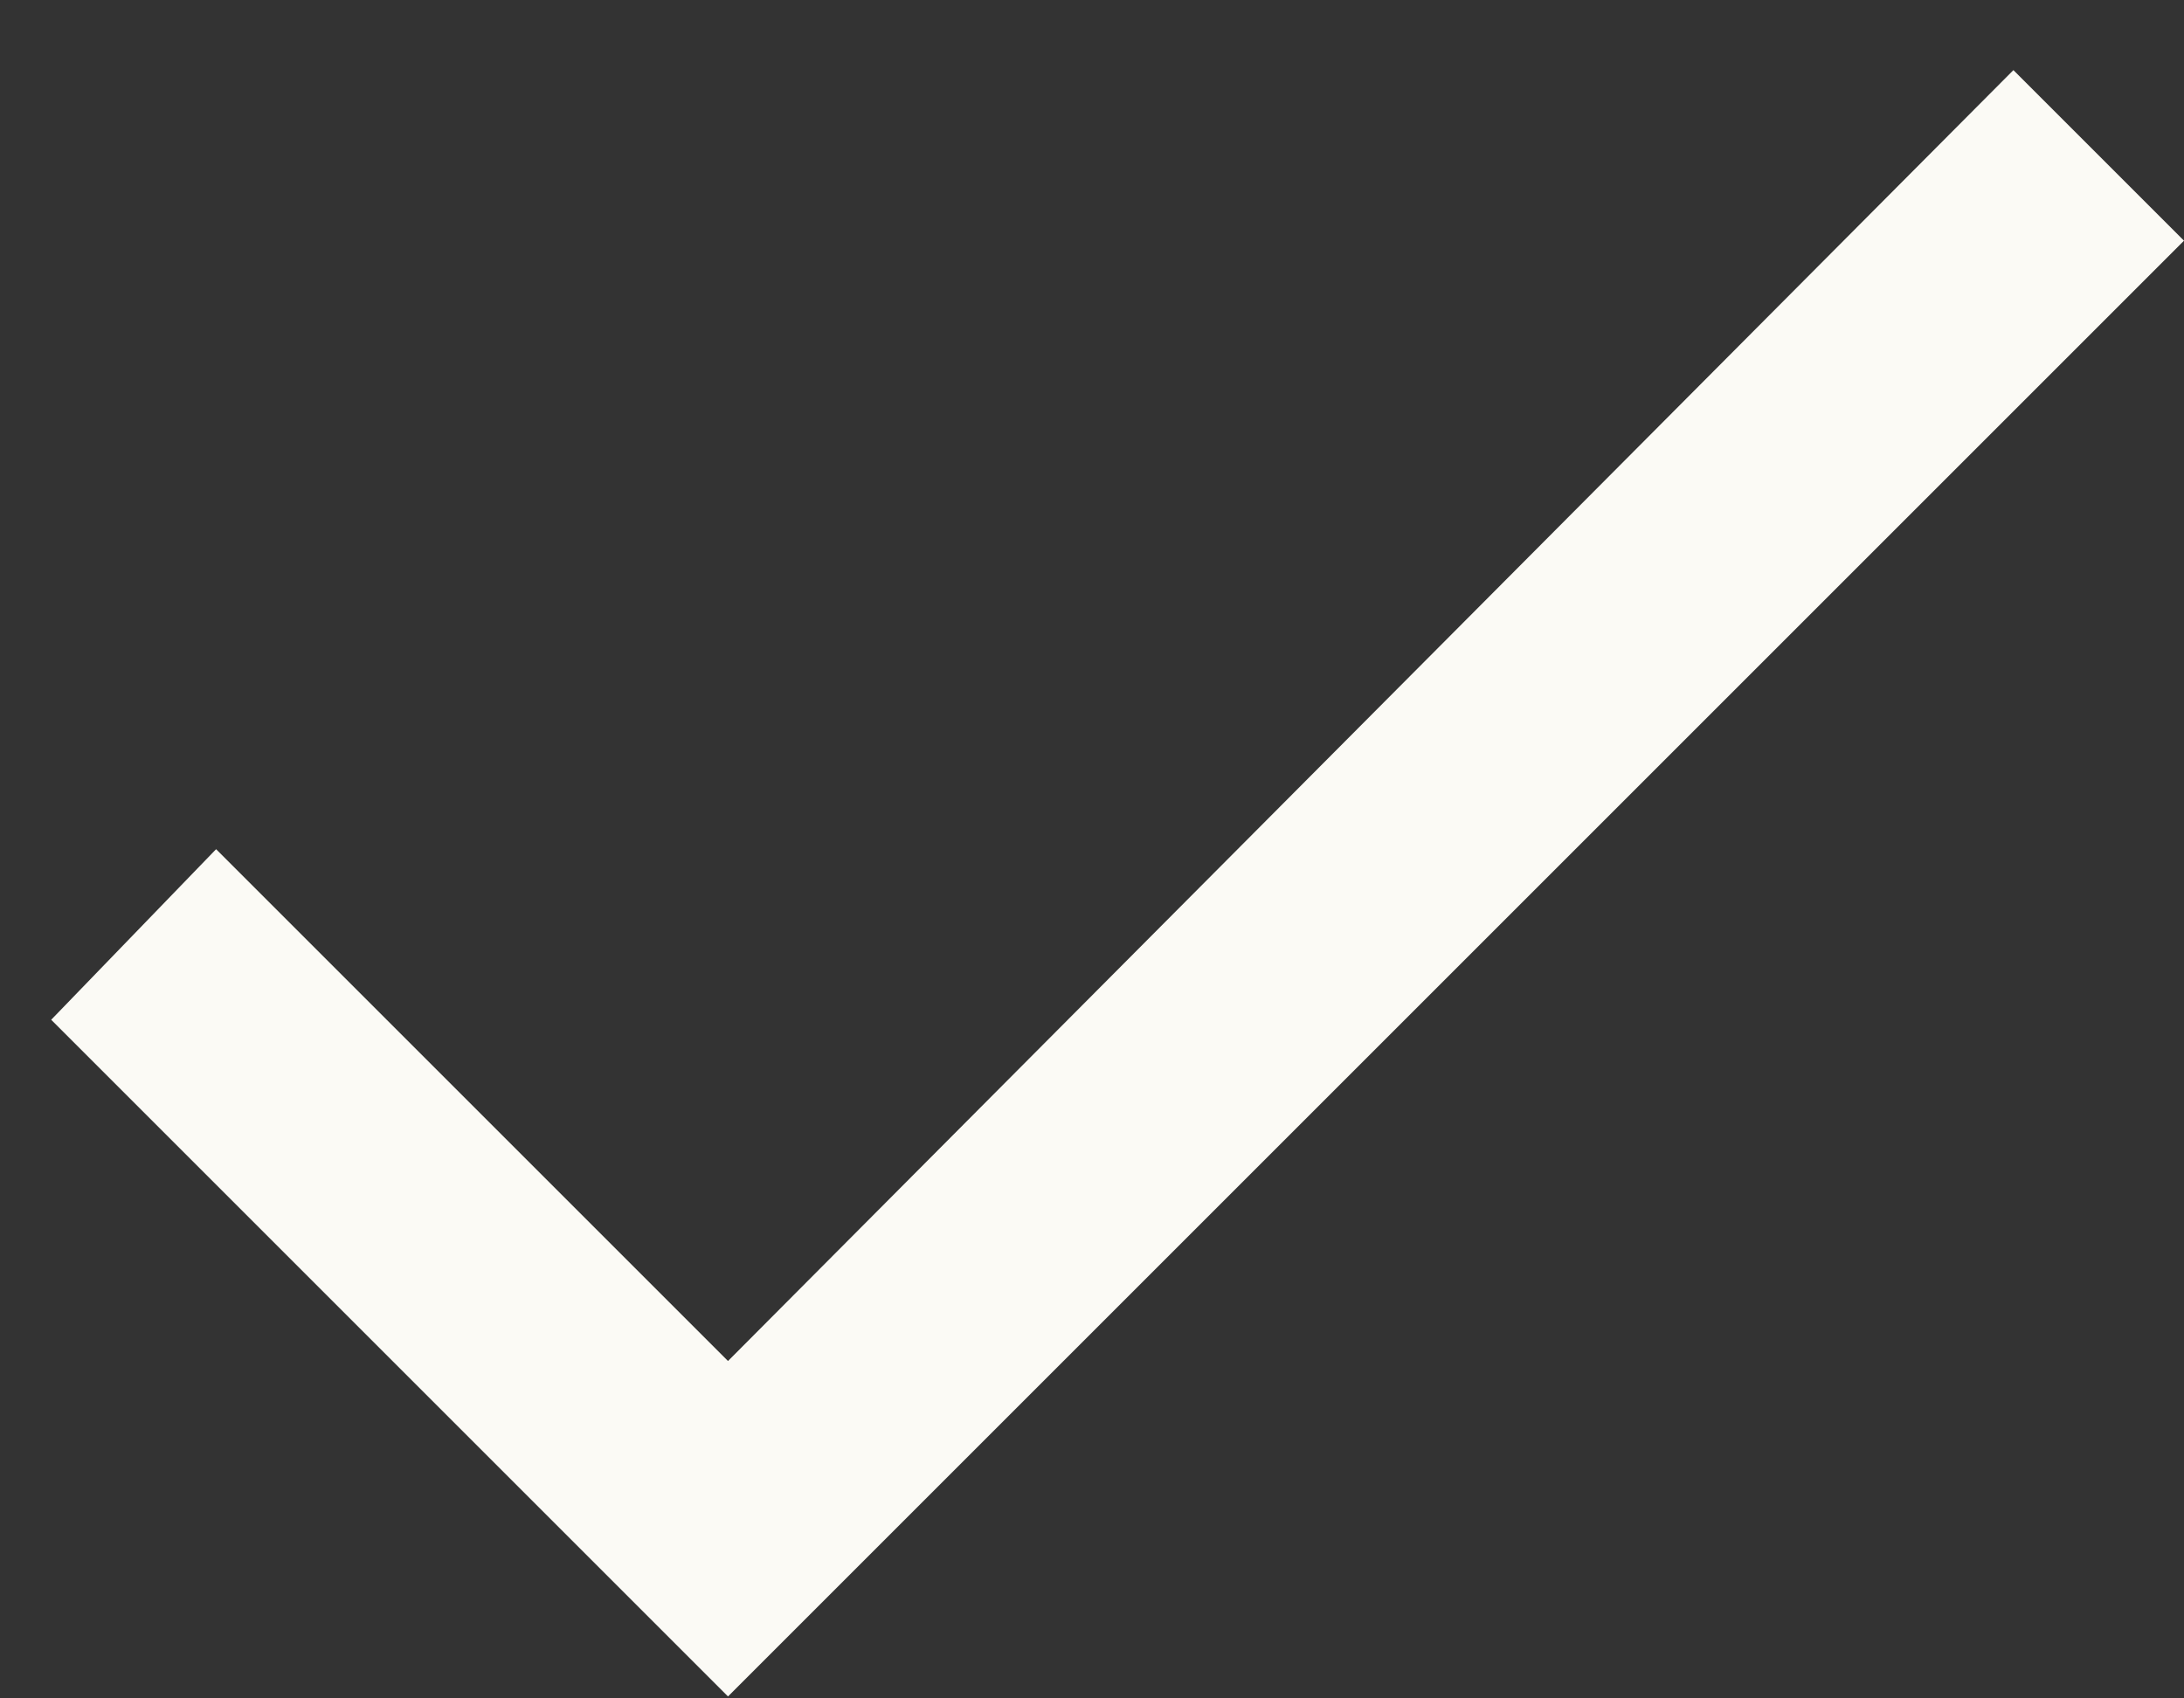 <svg width="18" height="14" viewBox="0 0 18 14" fill="none" xmlns="http://www.w3.org/2000/svg">
<rect x="0" y="0" width="18" height="14" fill="#333333" stroke="none"/>
<path d="M6 11.219L16.594 0.578L18 1.984L6 13.984L0.422 8.406L1.781 7L6 11.219Z" fill="#FBFAF5"/>
</svg>
